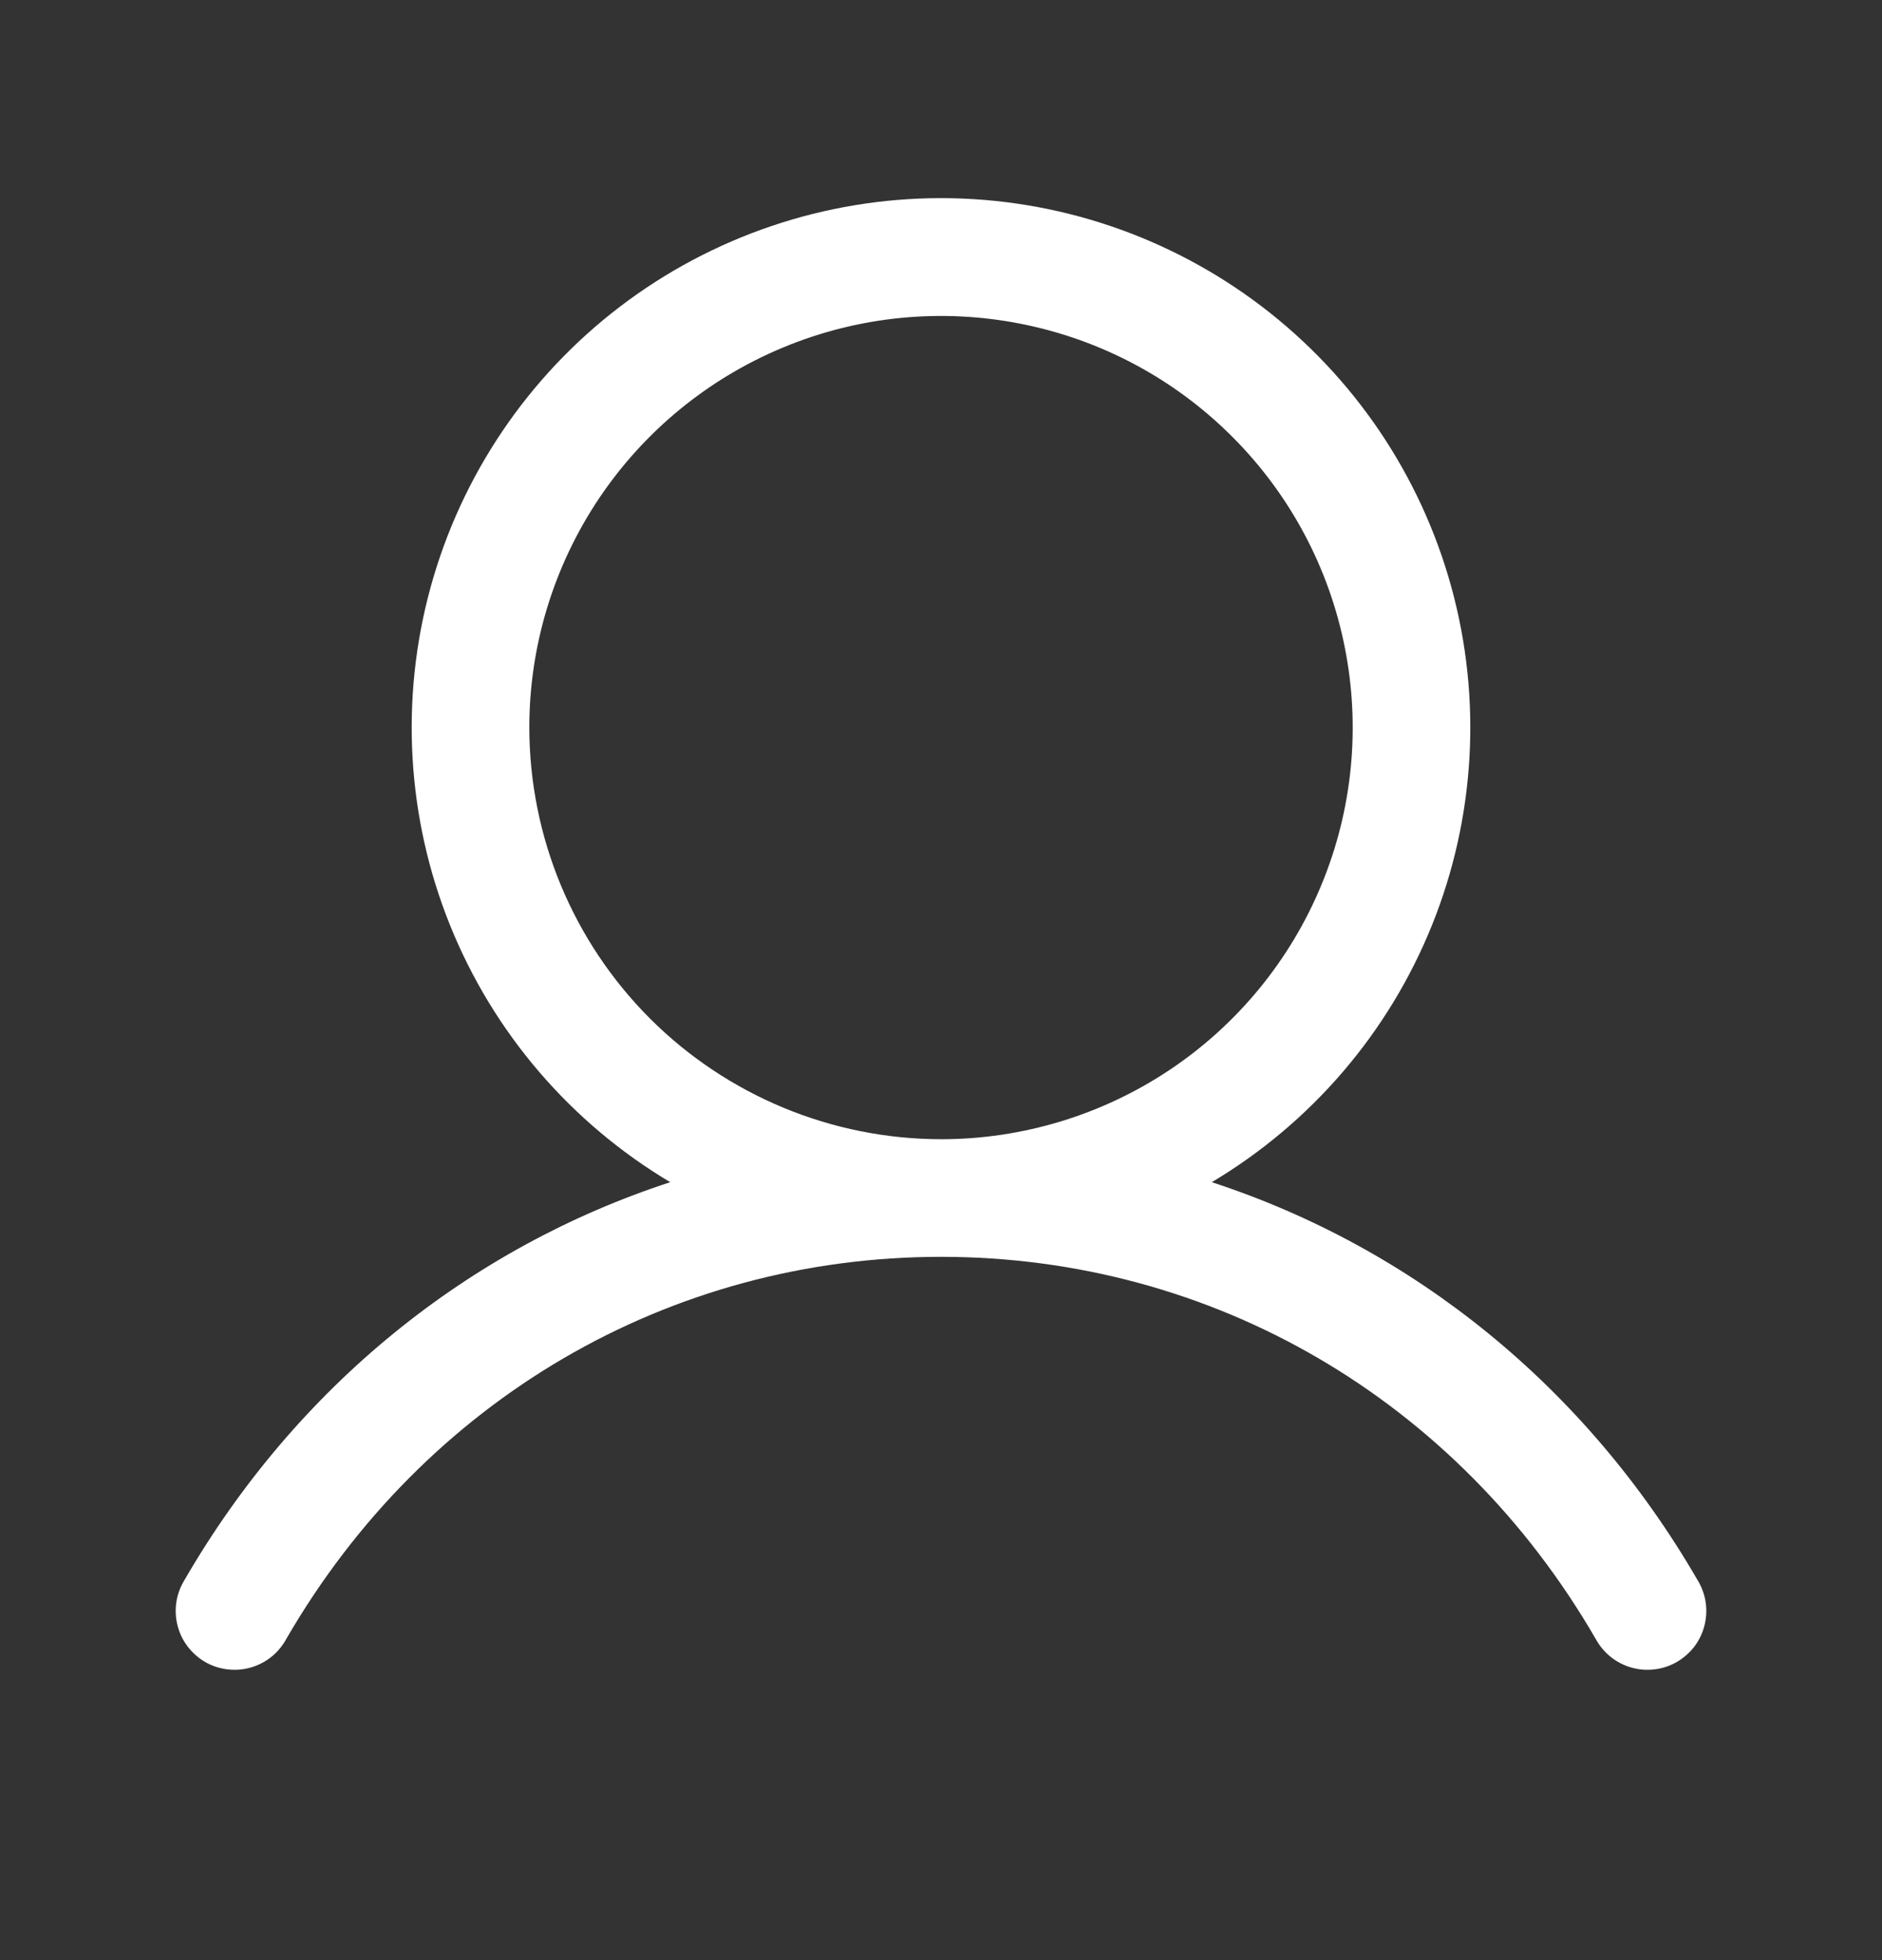 <svg width="24" height="25" viewBox="0 0 24 25" fill="none" xmlns="http://www.w3.org/2000/svg">
<rect x="0" y="0" width="24" height="25" fill="#333333" stroke="none"/>
<path d="M21.649 20.155C20.221 17.687 18.021 15.917 15.453 15.078C16.723 14.321 17.71 13.169 18.262 11.798C18.814 10.427 18.9 8.912 18.508 7.487C18.116 6.062 17.267 4.805 16.091 3.909C14.915 3.013 13.478 2.527 12 2.527C10.522 2.527 9.085 3.013 7.909 3.909C6.733 4.805 5.884 6.062 5.492 7.487C5.1 8.912 5.186 10.427 5.738 11.798C6.29 13.169 7.277 14.321 8.547 15.078C5.979 15.916 3.779 17.686 2.351 20.155C2.299 20.24 2.264 20.335 2.249 20.434C2.234 20.533 2.239 20.634 2.264 20.732C2.288 20.829 2.332 20.92 2.393 21C2.453 21.079 2.529 21.146 2.615 21.197C2.702 21.247 2.798 21.279 2.897 21.291C2.997 21.304 3.098 21.296 3.194 21.269C3.29 21.242 3.38 21.196 3.459 21.133C3.537 21.071 3.602 20.993 3.65 20.905C5.416 17.852 8.538 16.03 12 16.03C15.462 16.03 18.584 17.852 20.35 20.905C20.398 20.993 20.463 21.071 20.541 21.133C20.62 21.196 20.709 21.242 20.806 21.269C20.902 21.296 21.003 21.304 21.103 21.291C21.202 21.279 21.298 21.247 21.384 21.197C21.471 21.146 21.547 21.079 21.608 21C21.668 20.92 21.712 20.829 21.736 20.732C21.761 20.634 21.766 20.533 21.751 20.434C21.736 20.335 21.701 20.24 21.649 20.155ZM6.75 9.28C6.75 8.242 7.058 7.227 7.635 6.363C8.212 5.5 9.032 4.827 9.991 4.43C10.95 4.032 12.006 3.928 13.024 4.131C14.043 4.333 14.978 4.833 15.712 5.568C16.447 6.302 16.947 7.237 17.149 8.256C17.352 9.274 17.248 10.33 16.85 11.289C16.453 12.248 15.78 13.068 14.917 13.645C14.053 14.222 13.038 14.53 12 14.53C10.608 14.528 9.274 13.975 8.289 12.991C7.305 12.006 6.752 10.672 6.75 9.28Z" fill="white"/>
</svg>
